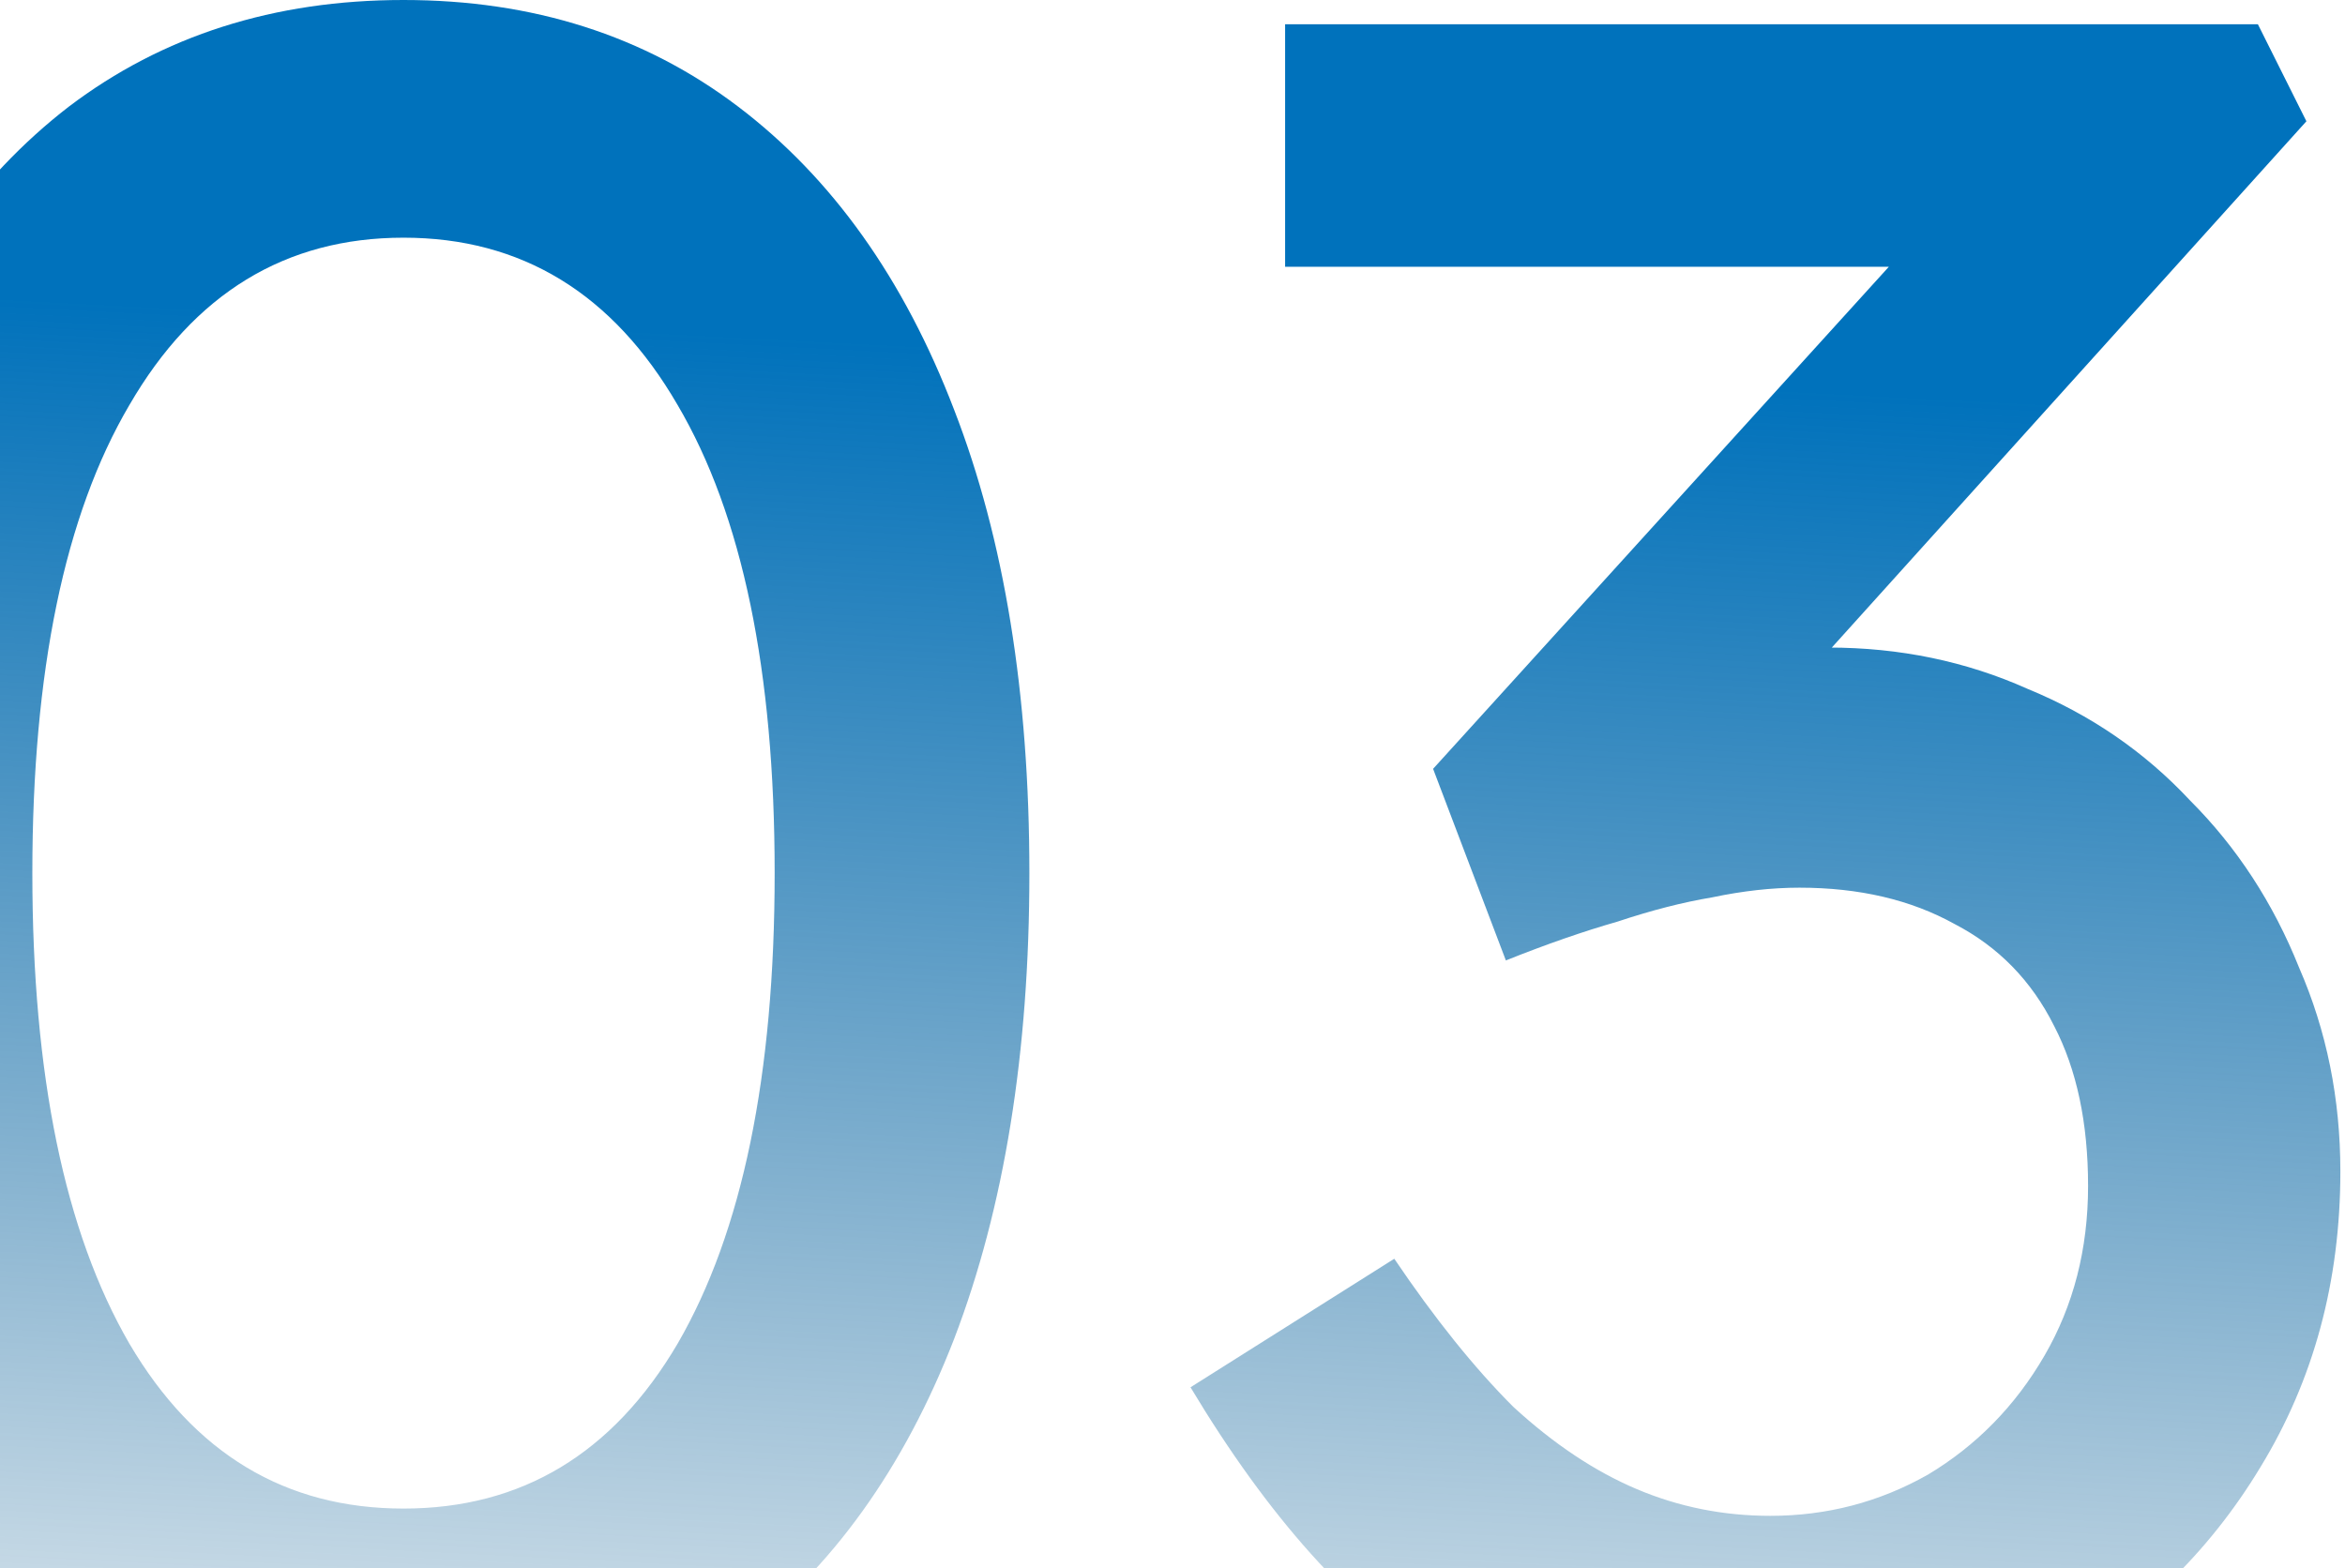 <svg width="290" height="194" viewBox="0 0 290 194" fill="none" xmlns="http://www.w3.org/2000/svg">
<path d="M49.9 216C33.9 216 20.1 211.6 8.5 202.8C-2.9 194 -11.7 181.6 -17.9 165.6C-24.1 149.4 -27.2 130.2 -27.2 108C-27.2 85.8 -24.1 66.7 -17.9 50.7C-11.7 34.5 -2.9 22 8.5 13.2C20.1 4.4 33.9 -1.14441e-05 49.9 -1.14441e-05C65.9 -1.14441e-05 79.7 4.4 91.3 13.2C102.9 22 111.8 34.5 118 50.7C124.2 66.7 127.3 85.8 127.3 108C127.3 130.2 124.2 149.4 118 165.6C111.8 181.6 102.9 194 91.3 202.8C79.7 211.6 65.9 216 49.9 216ZM49.9 186.6C64.5 186.6 75.8 179.8 83.8 166.2C91.8 152.4 95.8 133 95.8 108C95.8 83 91.8 63.7 83.8 50.1C75.8 36.3 64.5 29.4 49.9 29.4C35.3 29.4 24 36.3 16 50.1C8 63.7 4 83 4 108C4 133 8 152.4 16 166.2C24 179.8 35.3 186.6 49.9 186.6ZM216.527 216C201.727 216 188.827 212.6 177.827 205.8C167.027 199 156.827 187.6 147.227 171.6L172.427 155.7C177.427 163.1 182.327 169.2 187.127 174C192.127 178.6 197.227 182 202.427 184.2C207.627 186.4 213.127 187.5 218.927 187.5C225.927 187.5 232.427 185.8 238.427 182.4C244.427 178.8 249.227 173.9 252.827 167.7C256.427 161.5 258.227 154.5 258.227 146.7C258.227 138.9 256.827 132.3 254.027 126.9C251.227 121.3 247.127 117.1 241.727 114.3C236.327 111.3 229.927 109.8 222.527 109.8C219.127 109.8 215.527 110.2 211.727 111C208.127 111.6 204.227 112.6 200.027 114C195.827 115.2 191.227 116.8 186.227 118.8L177.227 95.1L242.027 23.7L248.327 33H158.927V3H279.227L285.227 15L216.527 91.2L209.027 83.4C210.627 82.6 213.227 81.9 216.827 81.3C220.627 80.5 223.727 80.1 226.127 80.1C234.927 80.1 243.127 81.8 250.727 85.2C258.527 88.4 265.227 93 270.827 99C276.627 104.8 281.127 111.7 284.327 119.7C287.727 127.5 289.427 135.9 289.427 144.9C289.427 158.5 286.127 170.7 279.527 181.5C273.127 192.1 264.427 200.5 253.427 206.7C242.427 212.9 230.127 216 216.527 216Z" fill="url(#paint0_linear_9_424)"/>
<defs>
<linearGradient id="paint0_linear_9_424" x1="126.416" y1="43.208" x2="116.978" y2="226.48" gradientUnits="userSpaceOnUse">
<stop stop-color="#0072BC"/>
<stop offset="1" stop-color="#005186" stop-opacity="0.1"/>
</linearGradient>
</defs>
</svg>
